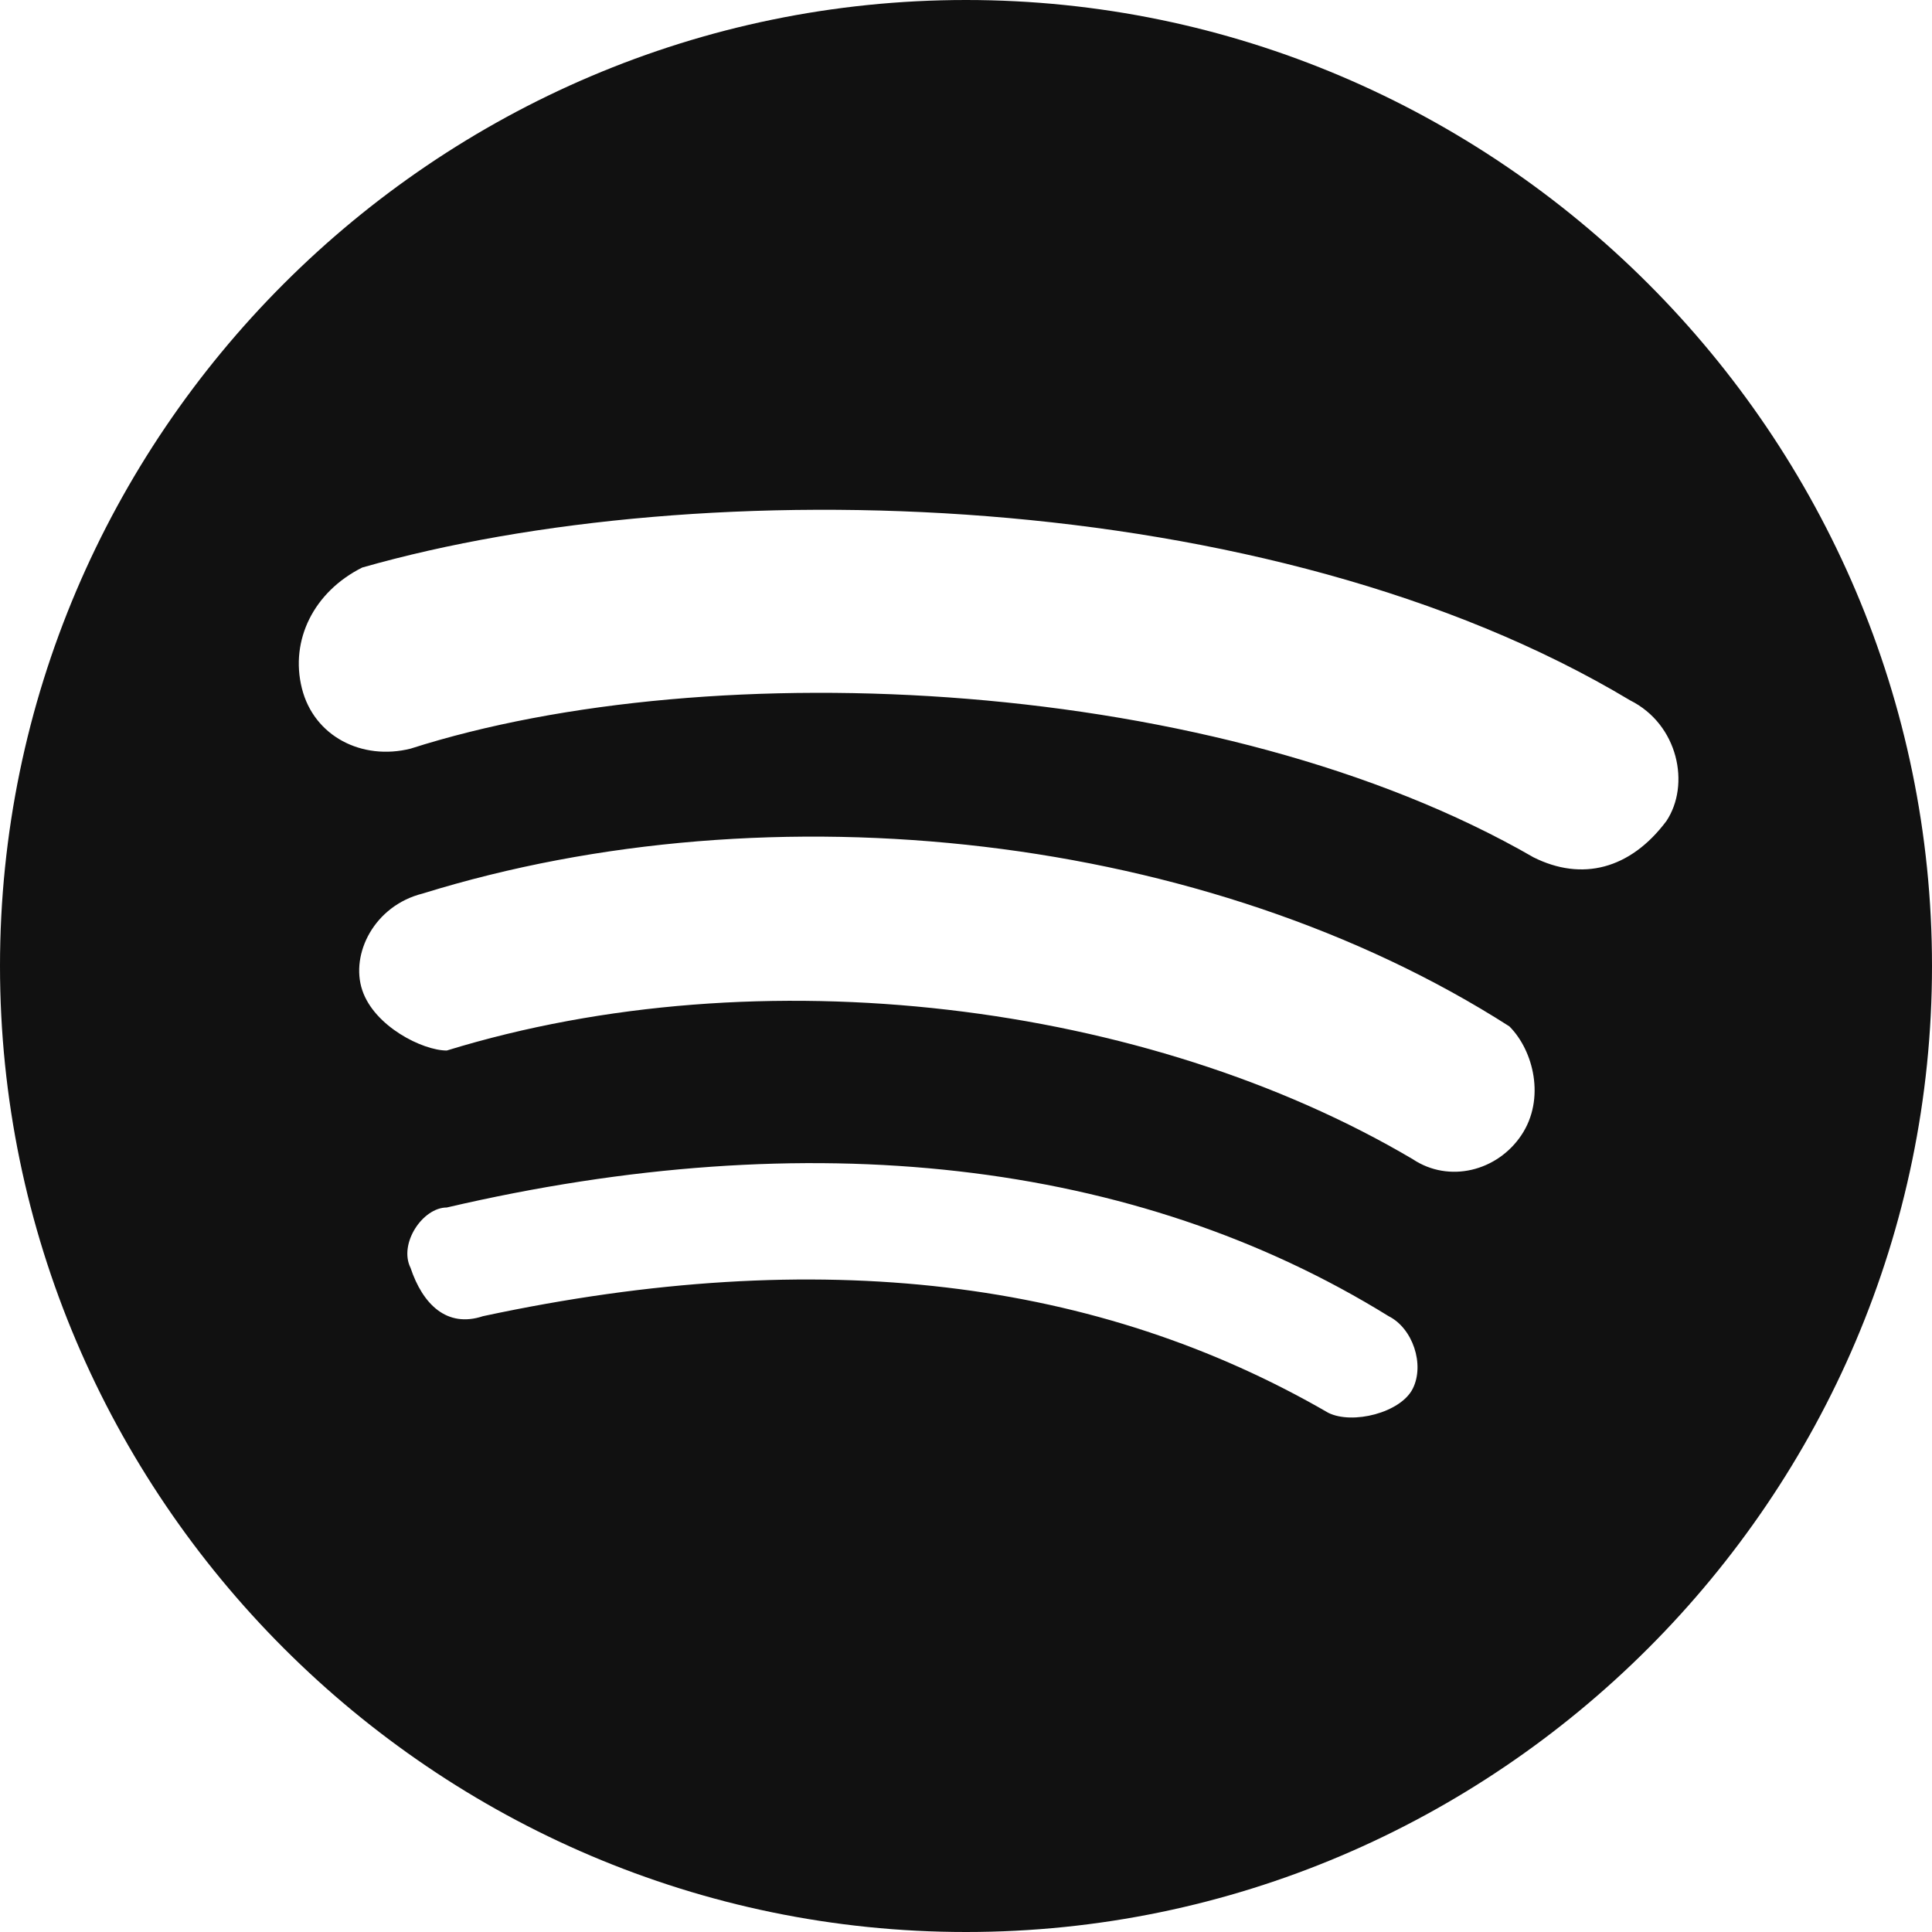 <?xml version="1.0" encoding="utf-8"?>
<!-- Generator: Adobe Illustrator 24.1.0, SVG Export Plug-In . SVG Version: 6.00 Build 0)  -->
<svg version="1.1" id="Ebene_1" xmlns="http://www.w3.org/2000/svg" xmlns:xlink="http://www.w3.org/1999/xlink" x="0px" y="0px"
	 viewBox="0 0 16 16" style="enable-background:new 0 0 16 16;" xml:space="preserve">
<style type="text/css">
	.st0{fill:#111111;}
</style>
<path class="st0" d="M8,0C3.6,0,0,3.6,0,8c0,4.4,3.6,8,8,8c4.4,0,8-3.6,8-8C16,3.6,12.4,0,8,0C8,0,8,0,8,0z M11.7,11.5
	c-0.1,0.2-0.5,0.3-0.7,0.2c-1.9-1.1-4.2-1.4-7-0.8c-0.3,0.1-0.5-0.1-0.6-0.4C3.3,10.3,3.5,10,3.7,10c3-0.7,5.7-0.4,7.8,0.9
	C11.7,11,11.8,11.3,11.7,11.5z M12.6,9.4c-0.2,0.3-0.6,0.4-0.9,0.2c-2.2-1.3-5.4-1.7-8-0.9C3.5,8.7,3.1,8.5,3,8.2
	C2.9,7.9,3.1,7.5,3.5,7.4c2.9-0.9,6.5-0.5,9,1.1C12.7,8.7,12.8,9.1,12.6,9.4L12.6,9.4z M12.7,7.1c-2.6-1.5-6.8-1.7-9.3-0.9
	C3,6.3,2.6,6.1,2.5,5.7C2.4,5.3,2.6,4.9,3,4.7C5.8,3.9,10.5,4,13.5,5.8c0.4,0.2,0.5,0.7,0.3,1C13.5,7.2,13.1,7.3,12.7,7.1L12.7,7.1z
	"/>
</svg>

